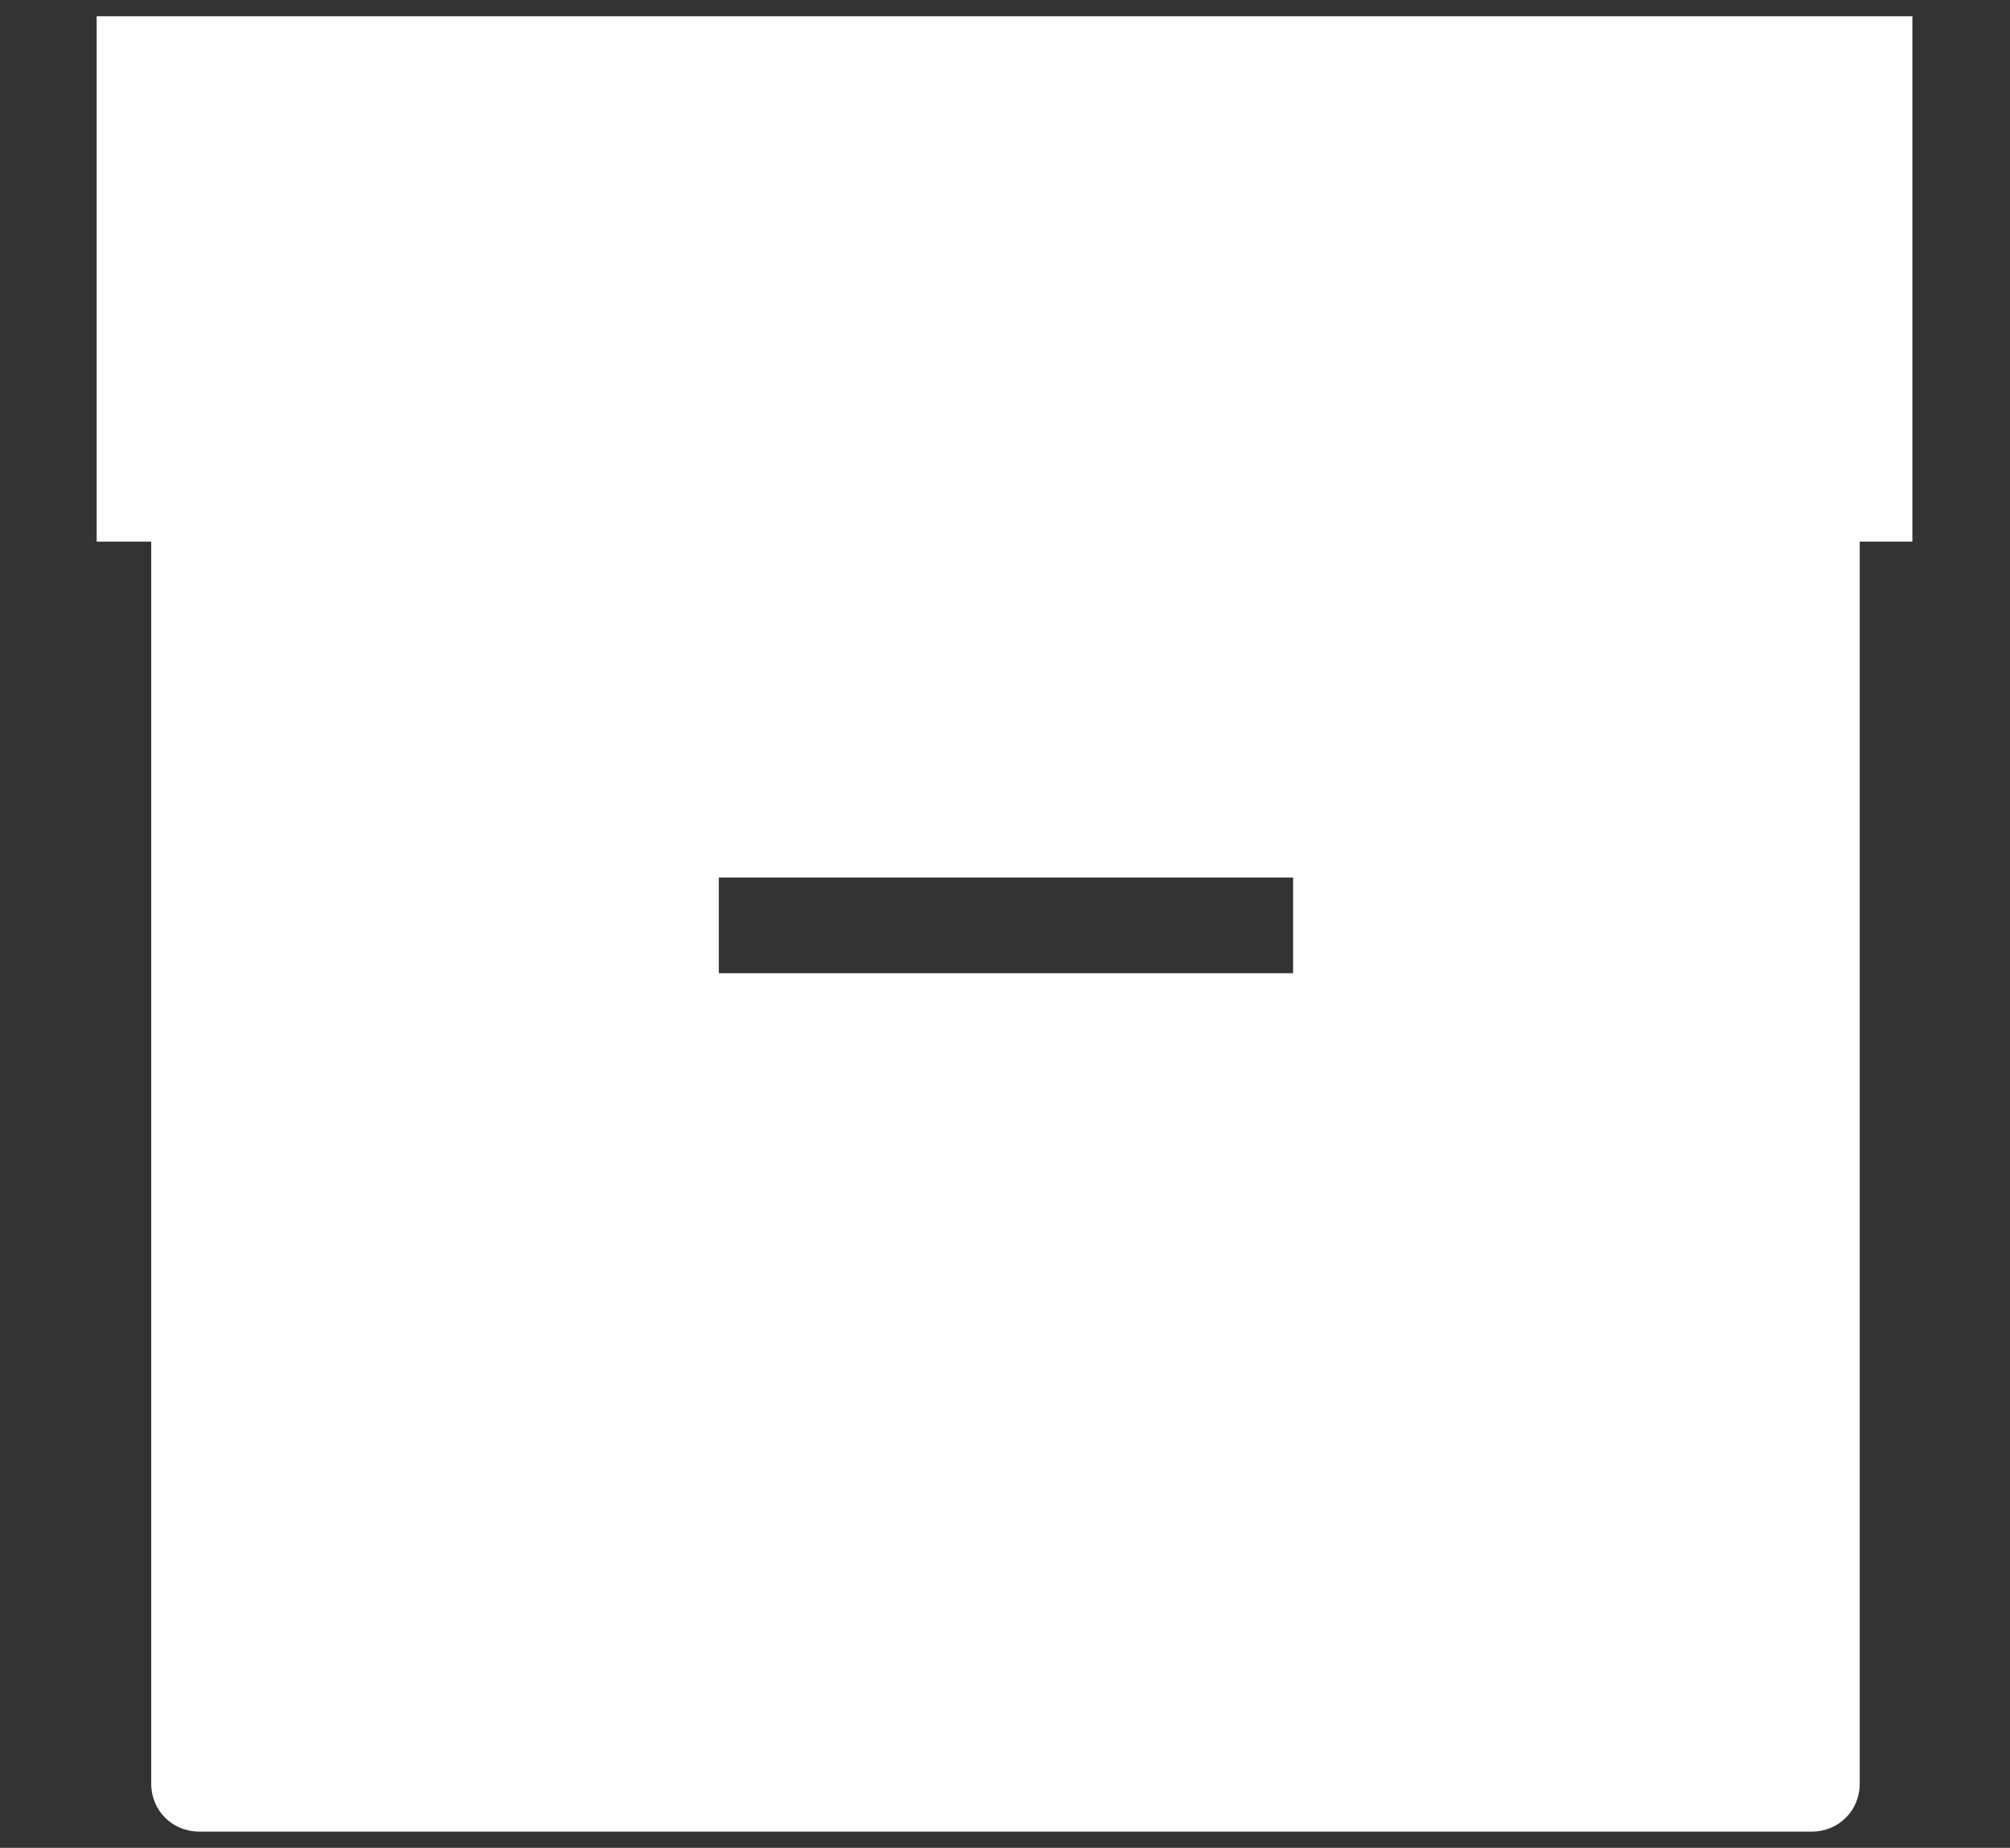 <?xml version="1.0" encoding="utf-8"?>
<!-- Generator: Adobe Illustrator 26.2.1, SVG Export Plug-In . SVG Version: 6.00 Build 0)  -->
<svg version="1.1" id="Layer_1" xmlns="http://www.w3.org/2000/svg" xmlns:xlink="http://www.w3.org/1999/xlink" x="0px" y="0px"
	 viewBox="0 0 21 19.31" style="enable-background:new 0 0 21 19.31;" xml:space="preserve">
<rect x="0" y="0" width="21" height="19.31" fill="#333333" stroke="none"/>
<style type="text/css">
	.st0{fill:#FFFFFF;}
</style>
<g id="그룹_295" transform="translate(-610.5 -1402.5)">
	<g id="그룹_269" transform="translate(611 1403)">
		<g>
			<path class="st0" d="M18.77,4.29c-0.1-0.09-0.24-0.14-0.38-0.13c-0.46,0.03-12.3,0.01-16.81,0c0,0,0,0,0,0
				c-0.13,0-0.26,0.05-0.35,0.15C1.13,4.4,1.08,4.53,1.08,4.66v13.48c0,0.28,0.22,0.5,0.5,0.5h16.85c0.28,0,0.5-0.22,0.5-0.5V4.66
				C18.93,4.52,18.87,4.39,18.77,4.29z M13.01,9.67h-6v-1h6V9.67z"/>
		</g>
		<g id="패스_321">
			<path class="st0" d="M19.49,5.16H0.51v-5.49h18.97V5.16z"/>
		</g>
	</g>
</g>
</svg>
